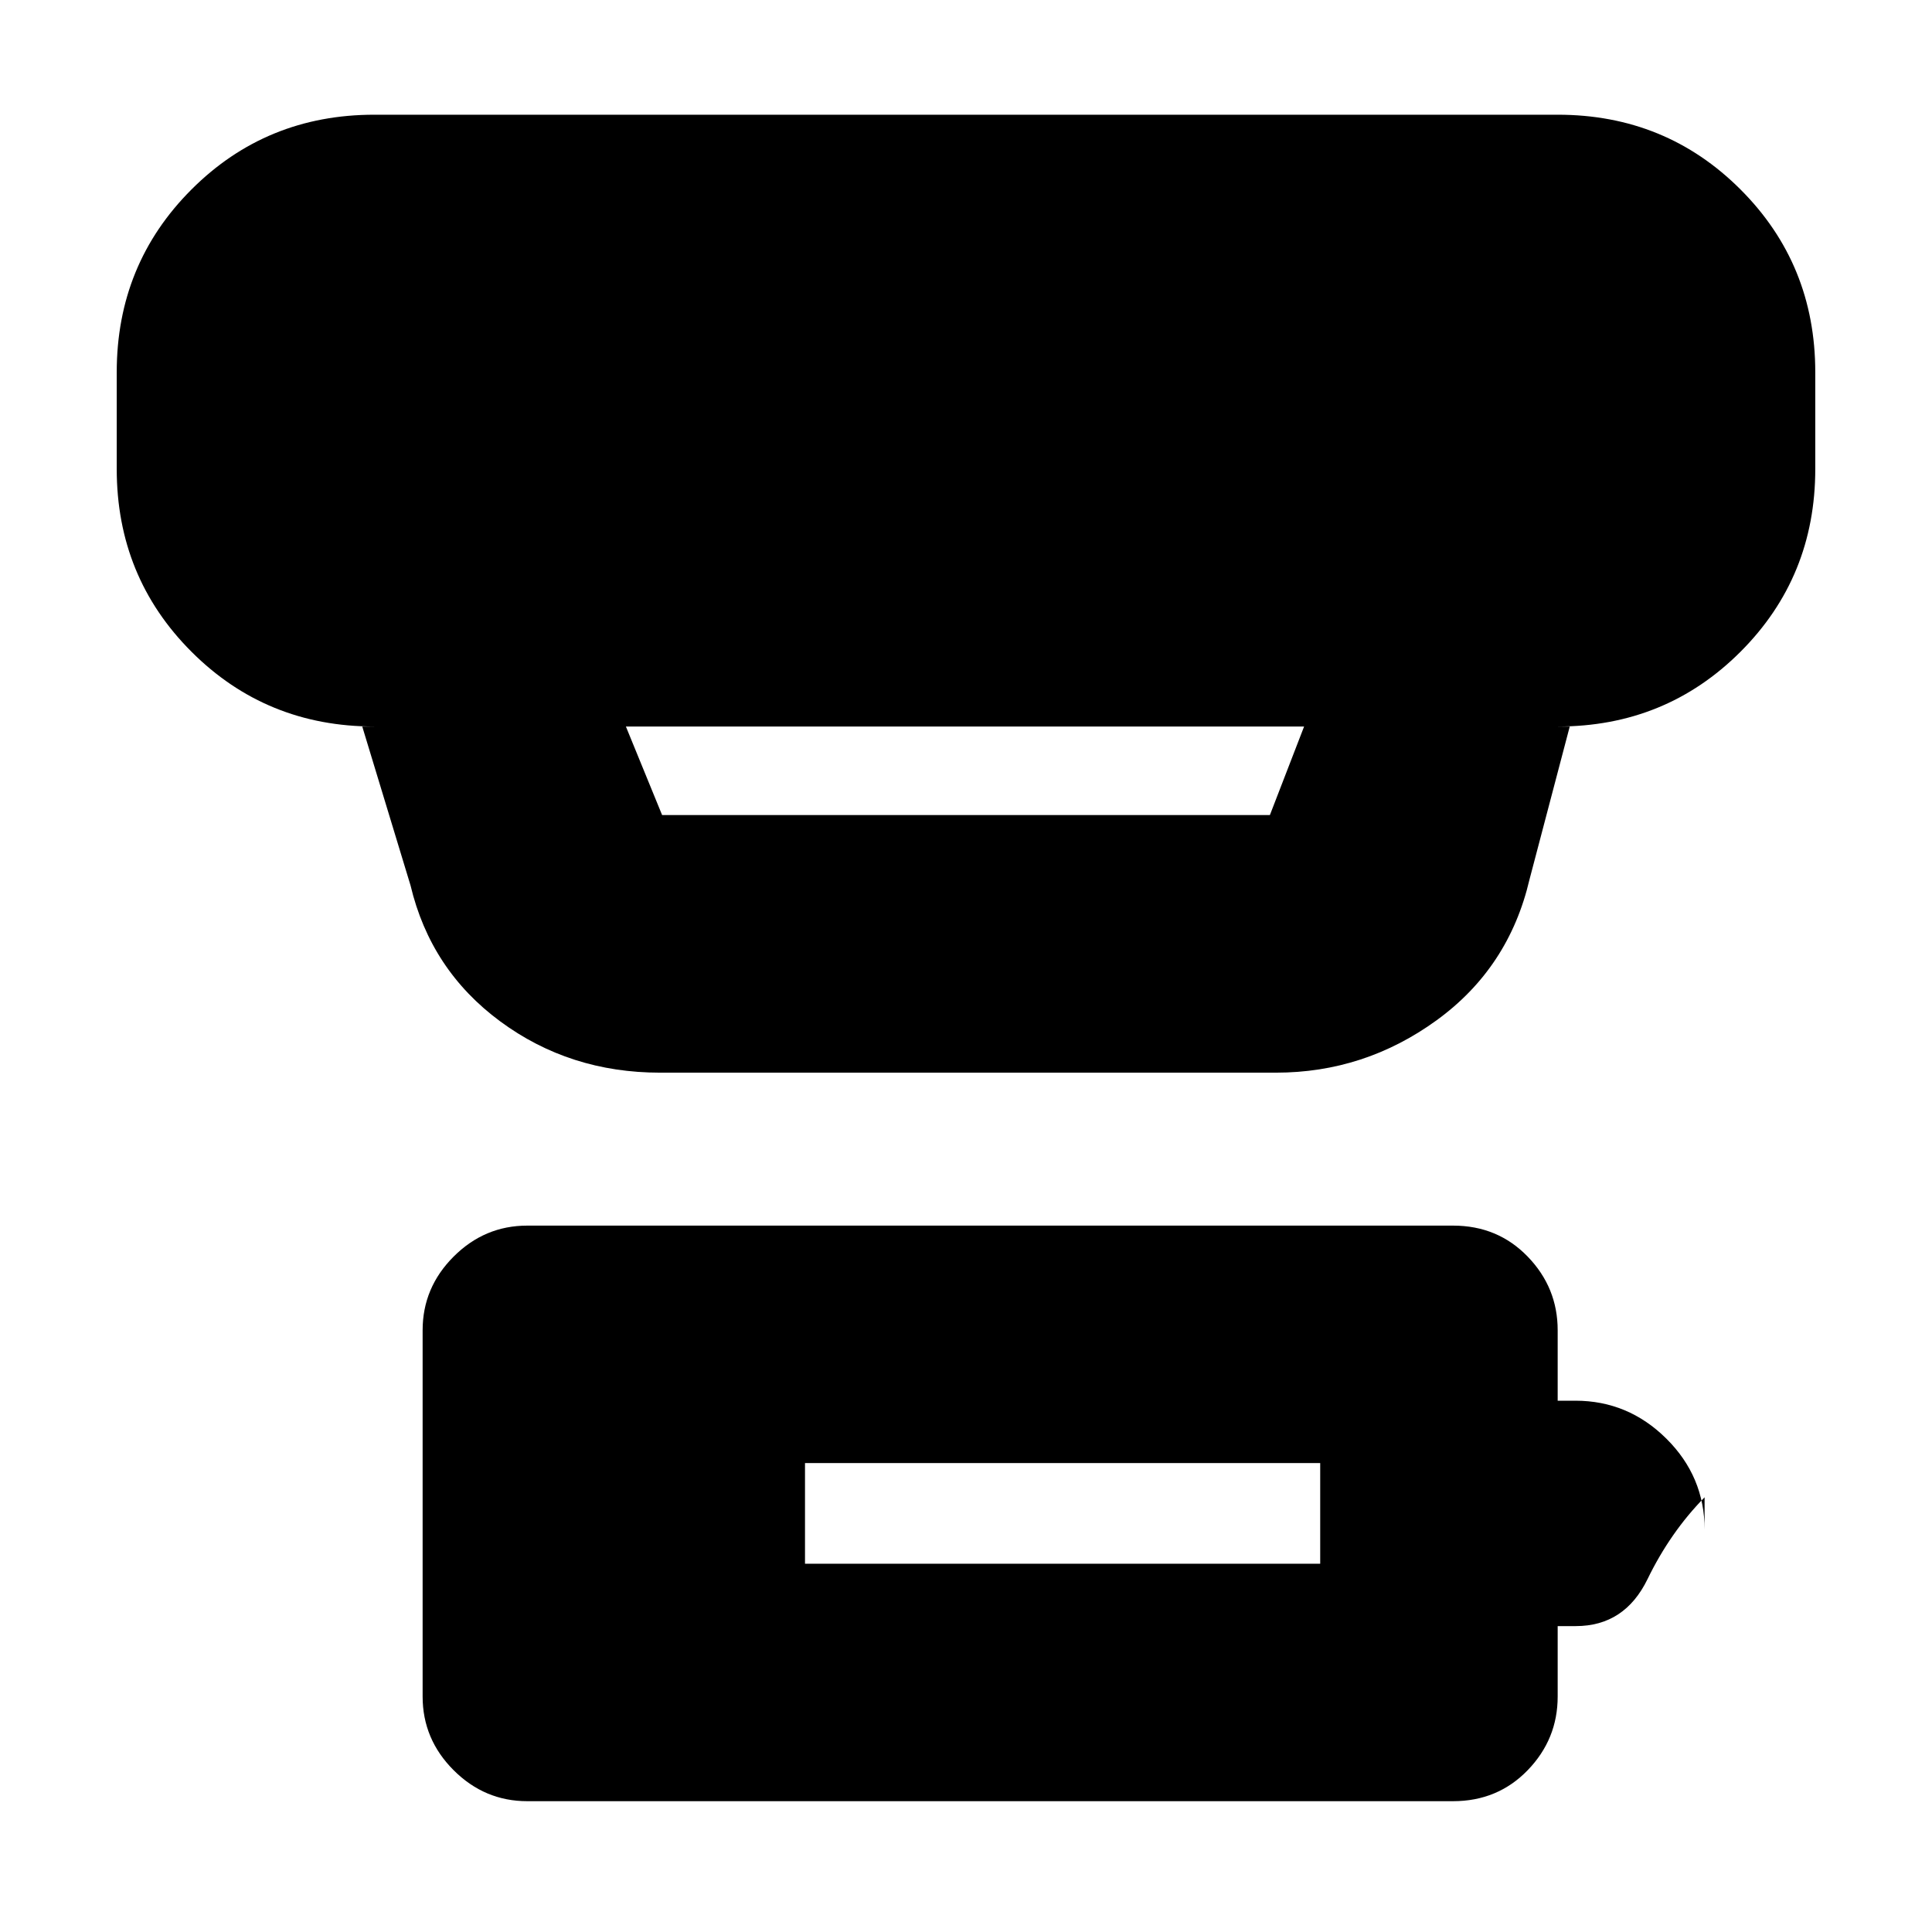 <svg xmlns="http://www.w3.org/2000/svg" height="20" viewBox="0 -960 960 960" width="20"><path d="M400-183h256v-50H400v50ZM262-65q-21.2 0-36.6-15.4Q210-95.8 210-117v-182q0-21.2 15.4-36.6Q240.8-351 262-351h460q22.2 0 37.1 15.4Q774-320.2 774-299v35h8.79Q809-264 828-245.15T847-200v-16q-17 17.3-28.35 40.65Q807.3-152 783-152h-9v35q0 21.2-14.9 36.6Q744.2-65 722-65H262Zm49-534 18 44h302l17-44H311Zm17 172q-44.94 0-79.47-25.5T204-520l-24-79h6q-53.7 0-90.85-37.15Q58-673.3 58-727v-48q0-53.7 37.15-90.85Q132.3-903 186-903h588q53.7 0 90.85 37.15Q902-828.7 902-775v48q0 53.7-37.15 90.85Q827.7-599 774-599h6l-20 76q-10.27 43.9-46.13 69.95Q678-427 634-427H328Z"/></svg>